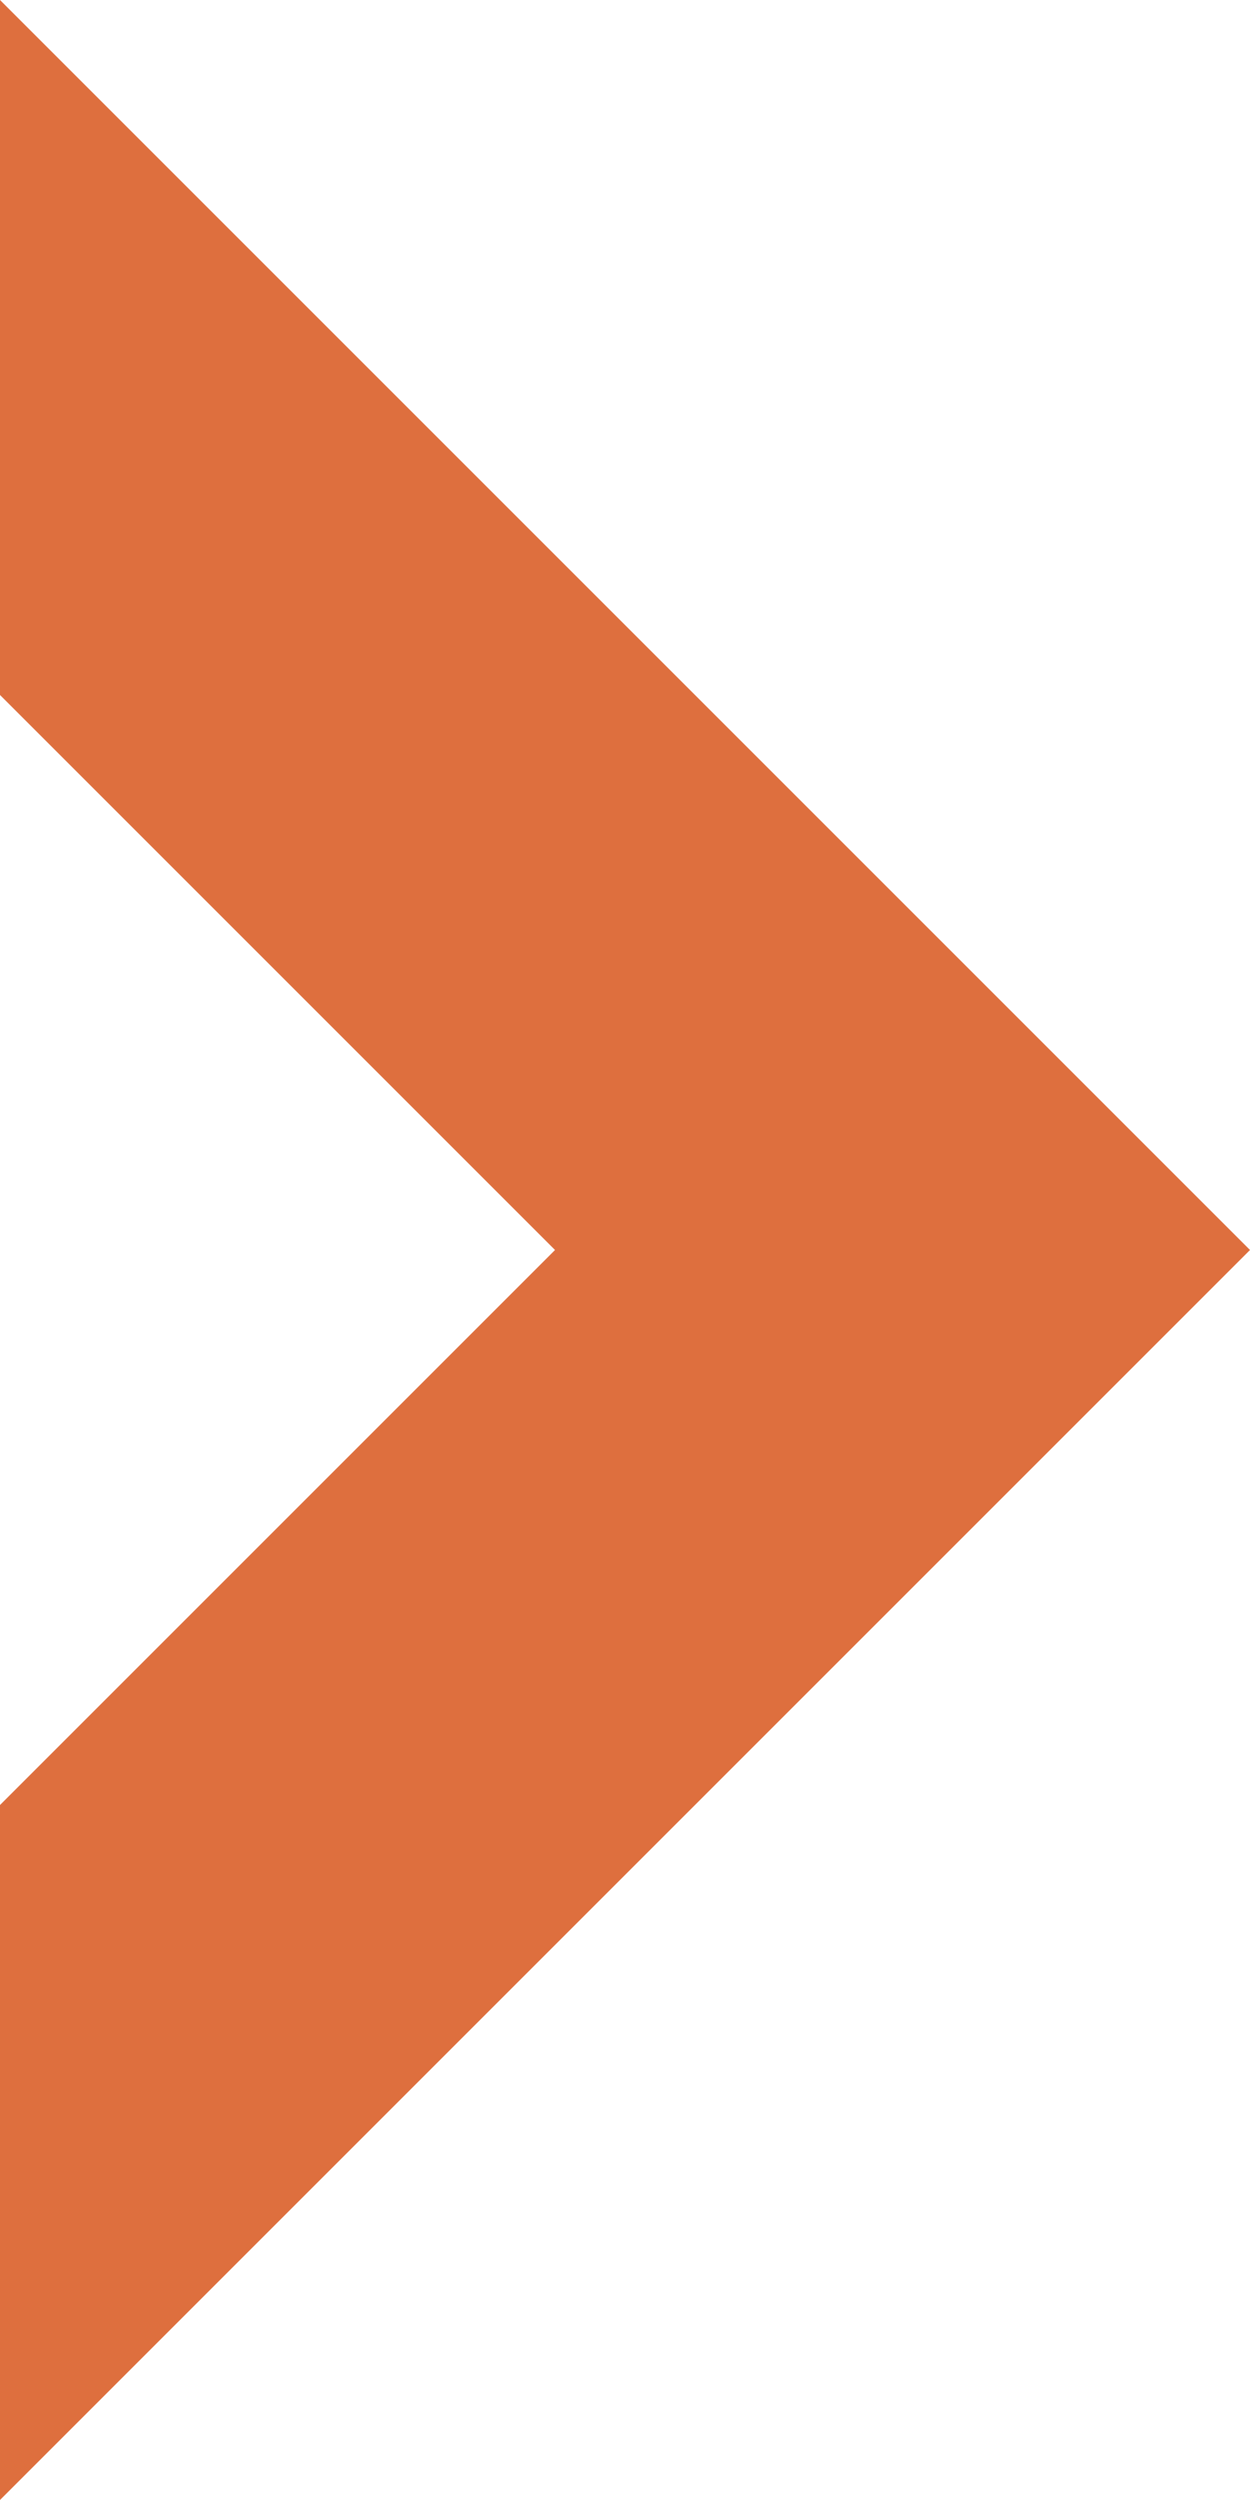 <svg id="right-arrow" xmlns="http://www.w3.org/2000/svg" width="7.779" height="15.559" viewBox="0 0 7.779 15.559">
  <path id="Path_4189" data-name="Path 4189" d="M786,280.288v4.325l3.454,3.454L786,291.521v4.325l7.779-7.779Z" transform="translate(-786 -280.288)" fill="#de6f3e"/>
</svg>
